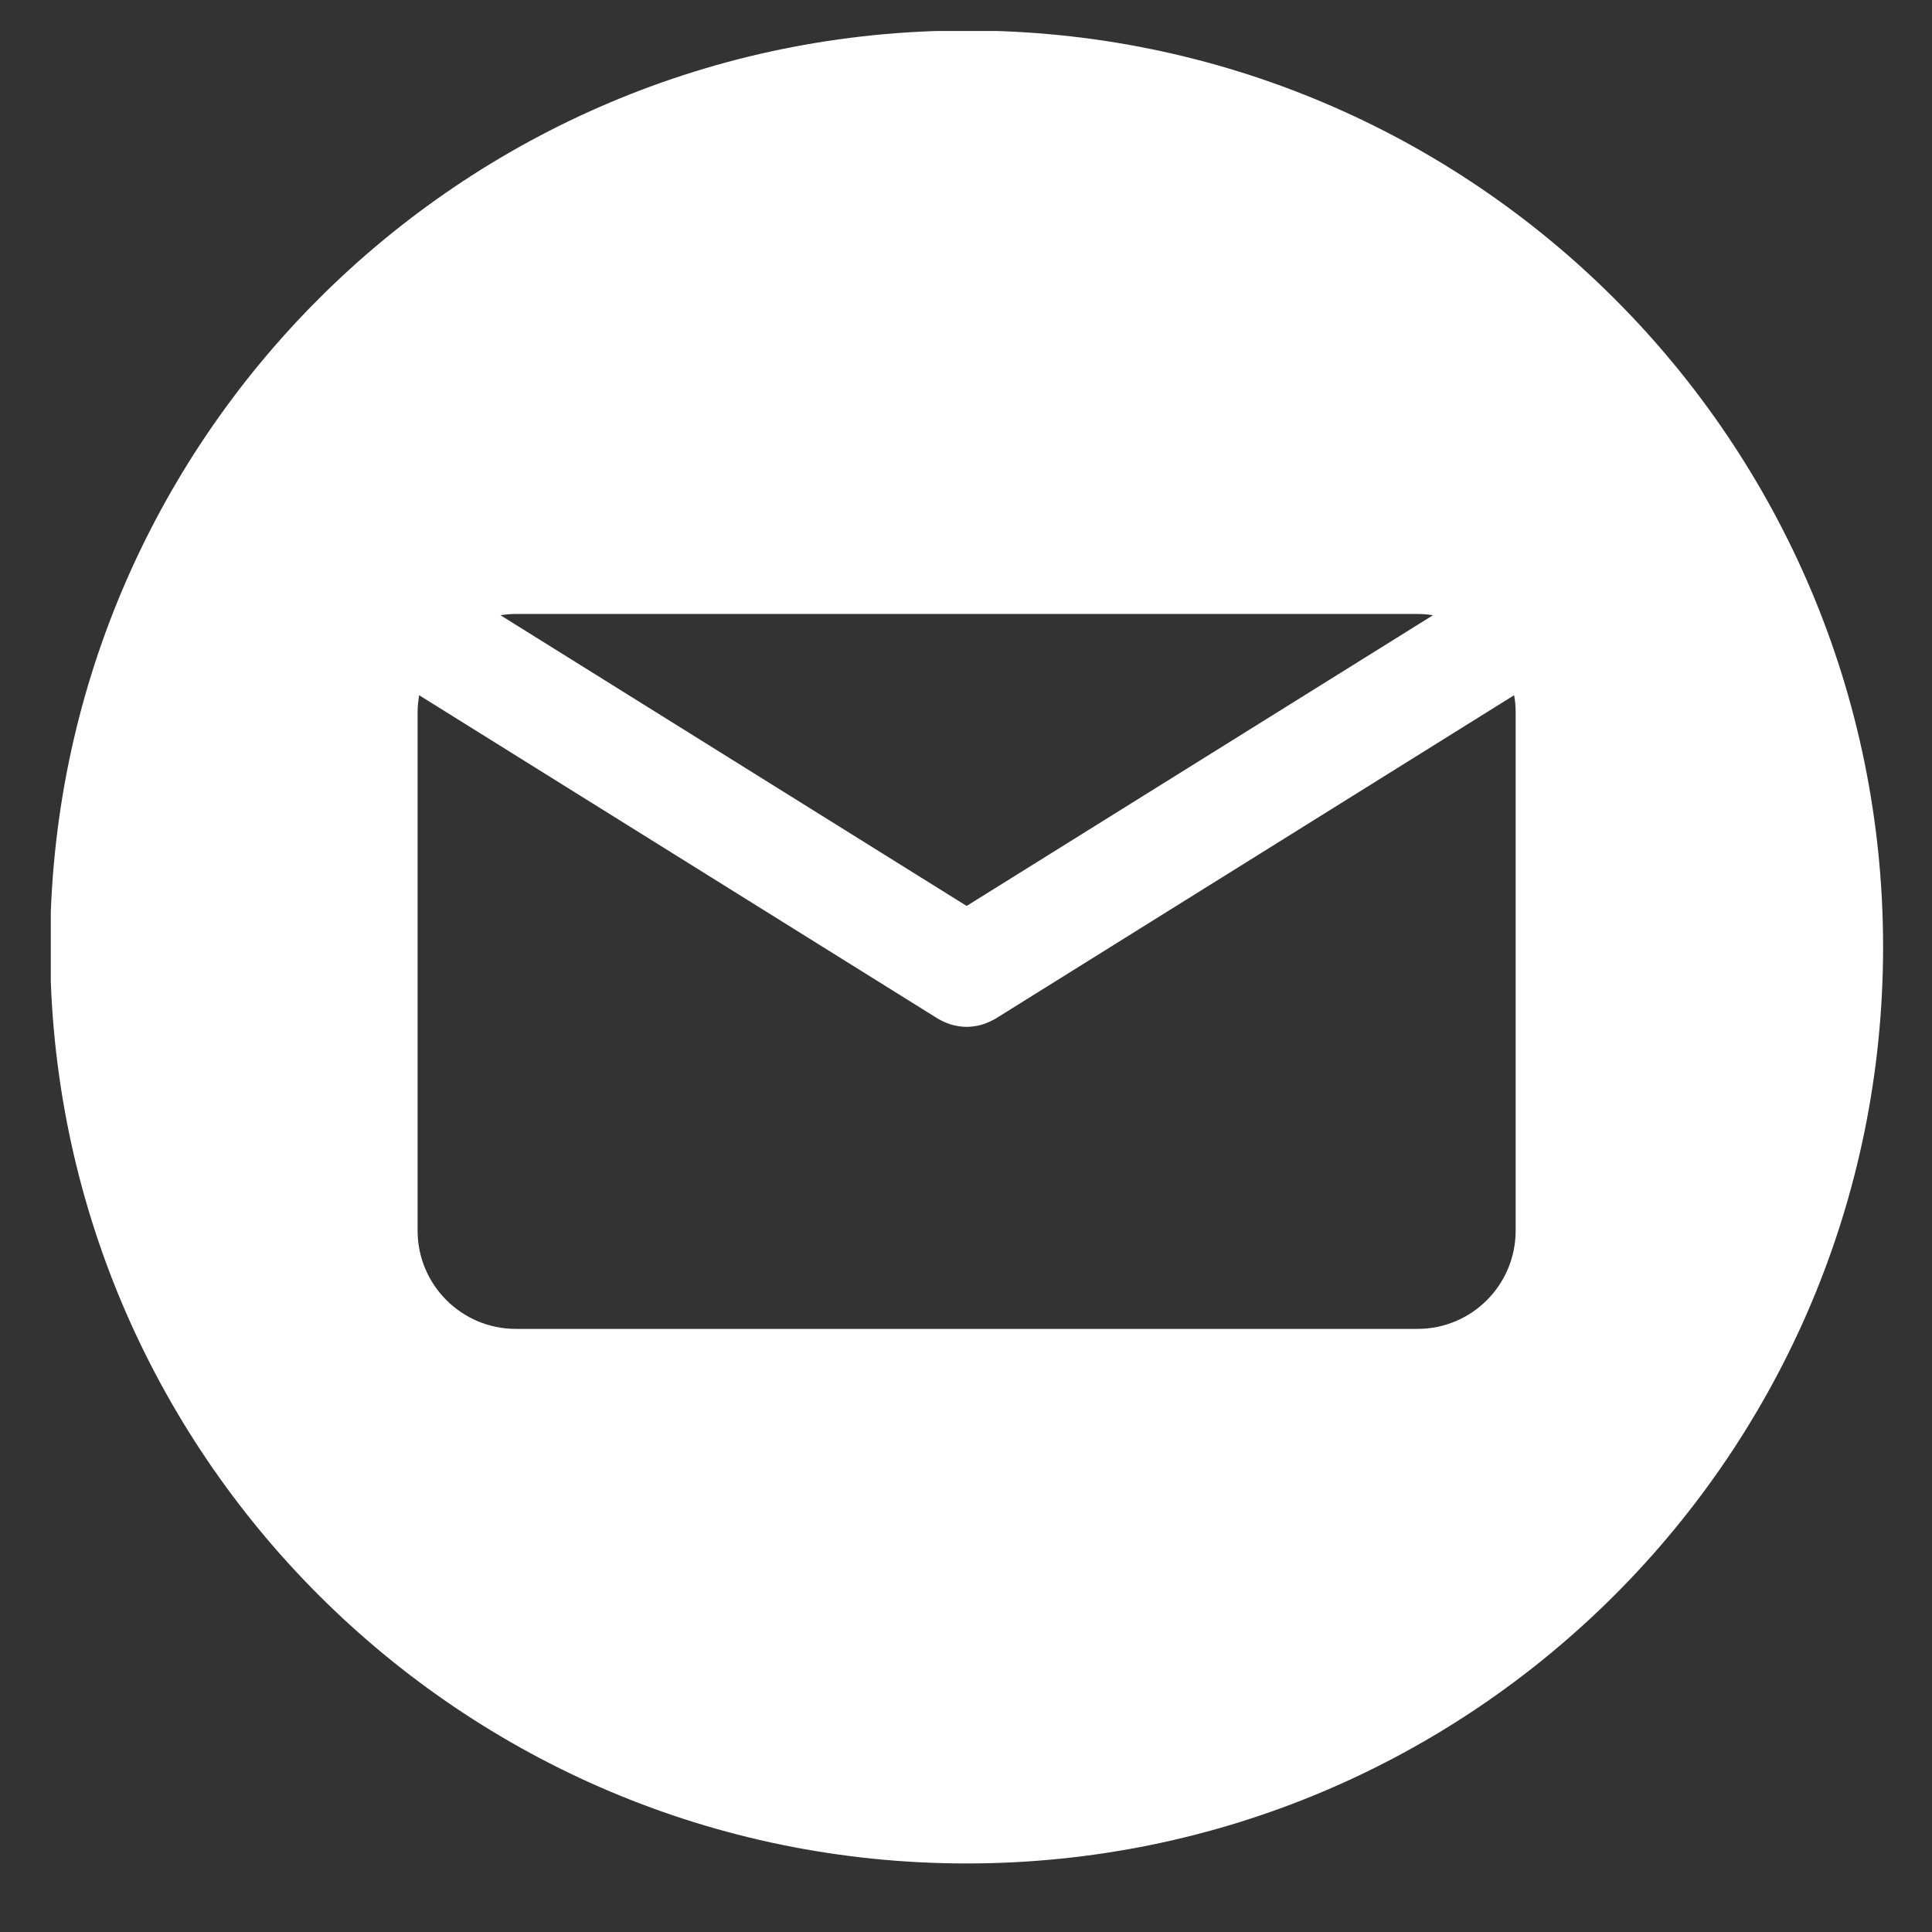 <?xml version="1.0" encoding="UTF-8"?>
<svg xmlns="http://www.w3.org/2000/svg" xmlns:xlink="http://www.w3.org/1999/xlink" width="48pt" height="48pt" viewBox="0 0 48 48" version="1.2">
<rect x="0" y="0" width="48" height="48" fill="#333333" stroke="none"/>
<defs>
<clipPath id="clip1">
  <path d="M 1.262 0.77 L 46.812 0.77 L 46.812 46.324 L 1.262 46.324 Z M 1.262 0.77 "/>
</clipPath>
</defs>
<g id="surface1">
<g clip-path="url(#clip1)" clip-rule="nonzero">
<path style=" stroke:none;fill-rule:nonzero;fill:rgb(100%,100%,100%);fill-opacity:1;" d="M 24.016 0.758 C 11.441 0.758 1.246 10.953 1.246 23.527 C 1.246 36.102 11.441 46.297 24.016 46.297 C 36.594 46.297 46.785 36.102 46.785 23.527 C 46.785 10.953 36.594 0.758 24.016 0.758 Z M 12.816 15.254 L 35.219 15.254 C 35.348 15.254 35.477 15.266 35.602 15.285 L 24.016 22.508 L 12.434 15.285 C 12.559 15.266 12.684 15.254 12.816 15.254 Z M 37.656 30.574 C 37.656 31.922 36.566 33.016 35.219 33.016 L 12.816 33.016 C 11.469 33.016 10.375 31.922 10.375 30.574 L 10.375 17.691 C 10.375 17.551 10.391 17.41 10.414 17.273 L 23.289 25.301 C 23.305 25.312 23.32 25.32 23.336 25.328 C 23.355 25.336 23.371 25.348 23.387 25.355 C 23.48 25.402 23.574 25.441 23.668 25.465 C 23.68 25.465 23.688 25.469 23.699 25.473 C 23.805 25.496 23.91 25.512 24.016 25.512 C 24.016 25.512 24.02 25.512 24.02 25.512 C 24.125 25.512 24.23 25.496 24.336 25.473 C 24.348 25.469 24.355 25.465 24.367 25.465 C 24.461 25.438 24.555 25.402 24.645 25.355 C 24.664 25.348 24.68 25.336 24.699 25.328 C 24.715 25.32 24.73 25.312 24.746 25.301 L 37.617 17.273 C 37.645 17.41 37.656 17.551 37.656 17.691 Z M 37.656 30.574 "/>
</g>
</g>
</svg>
